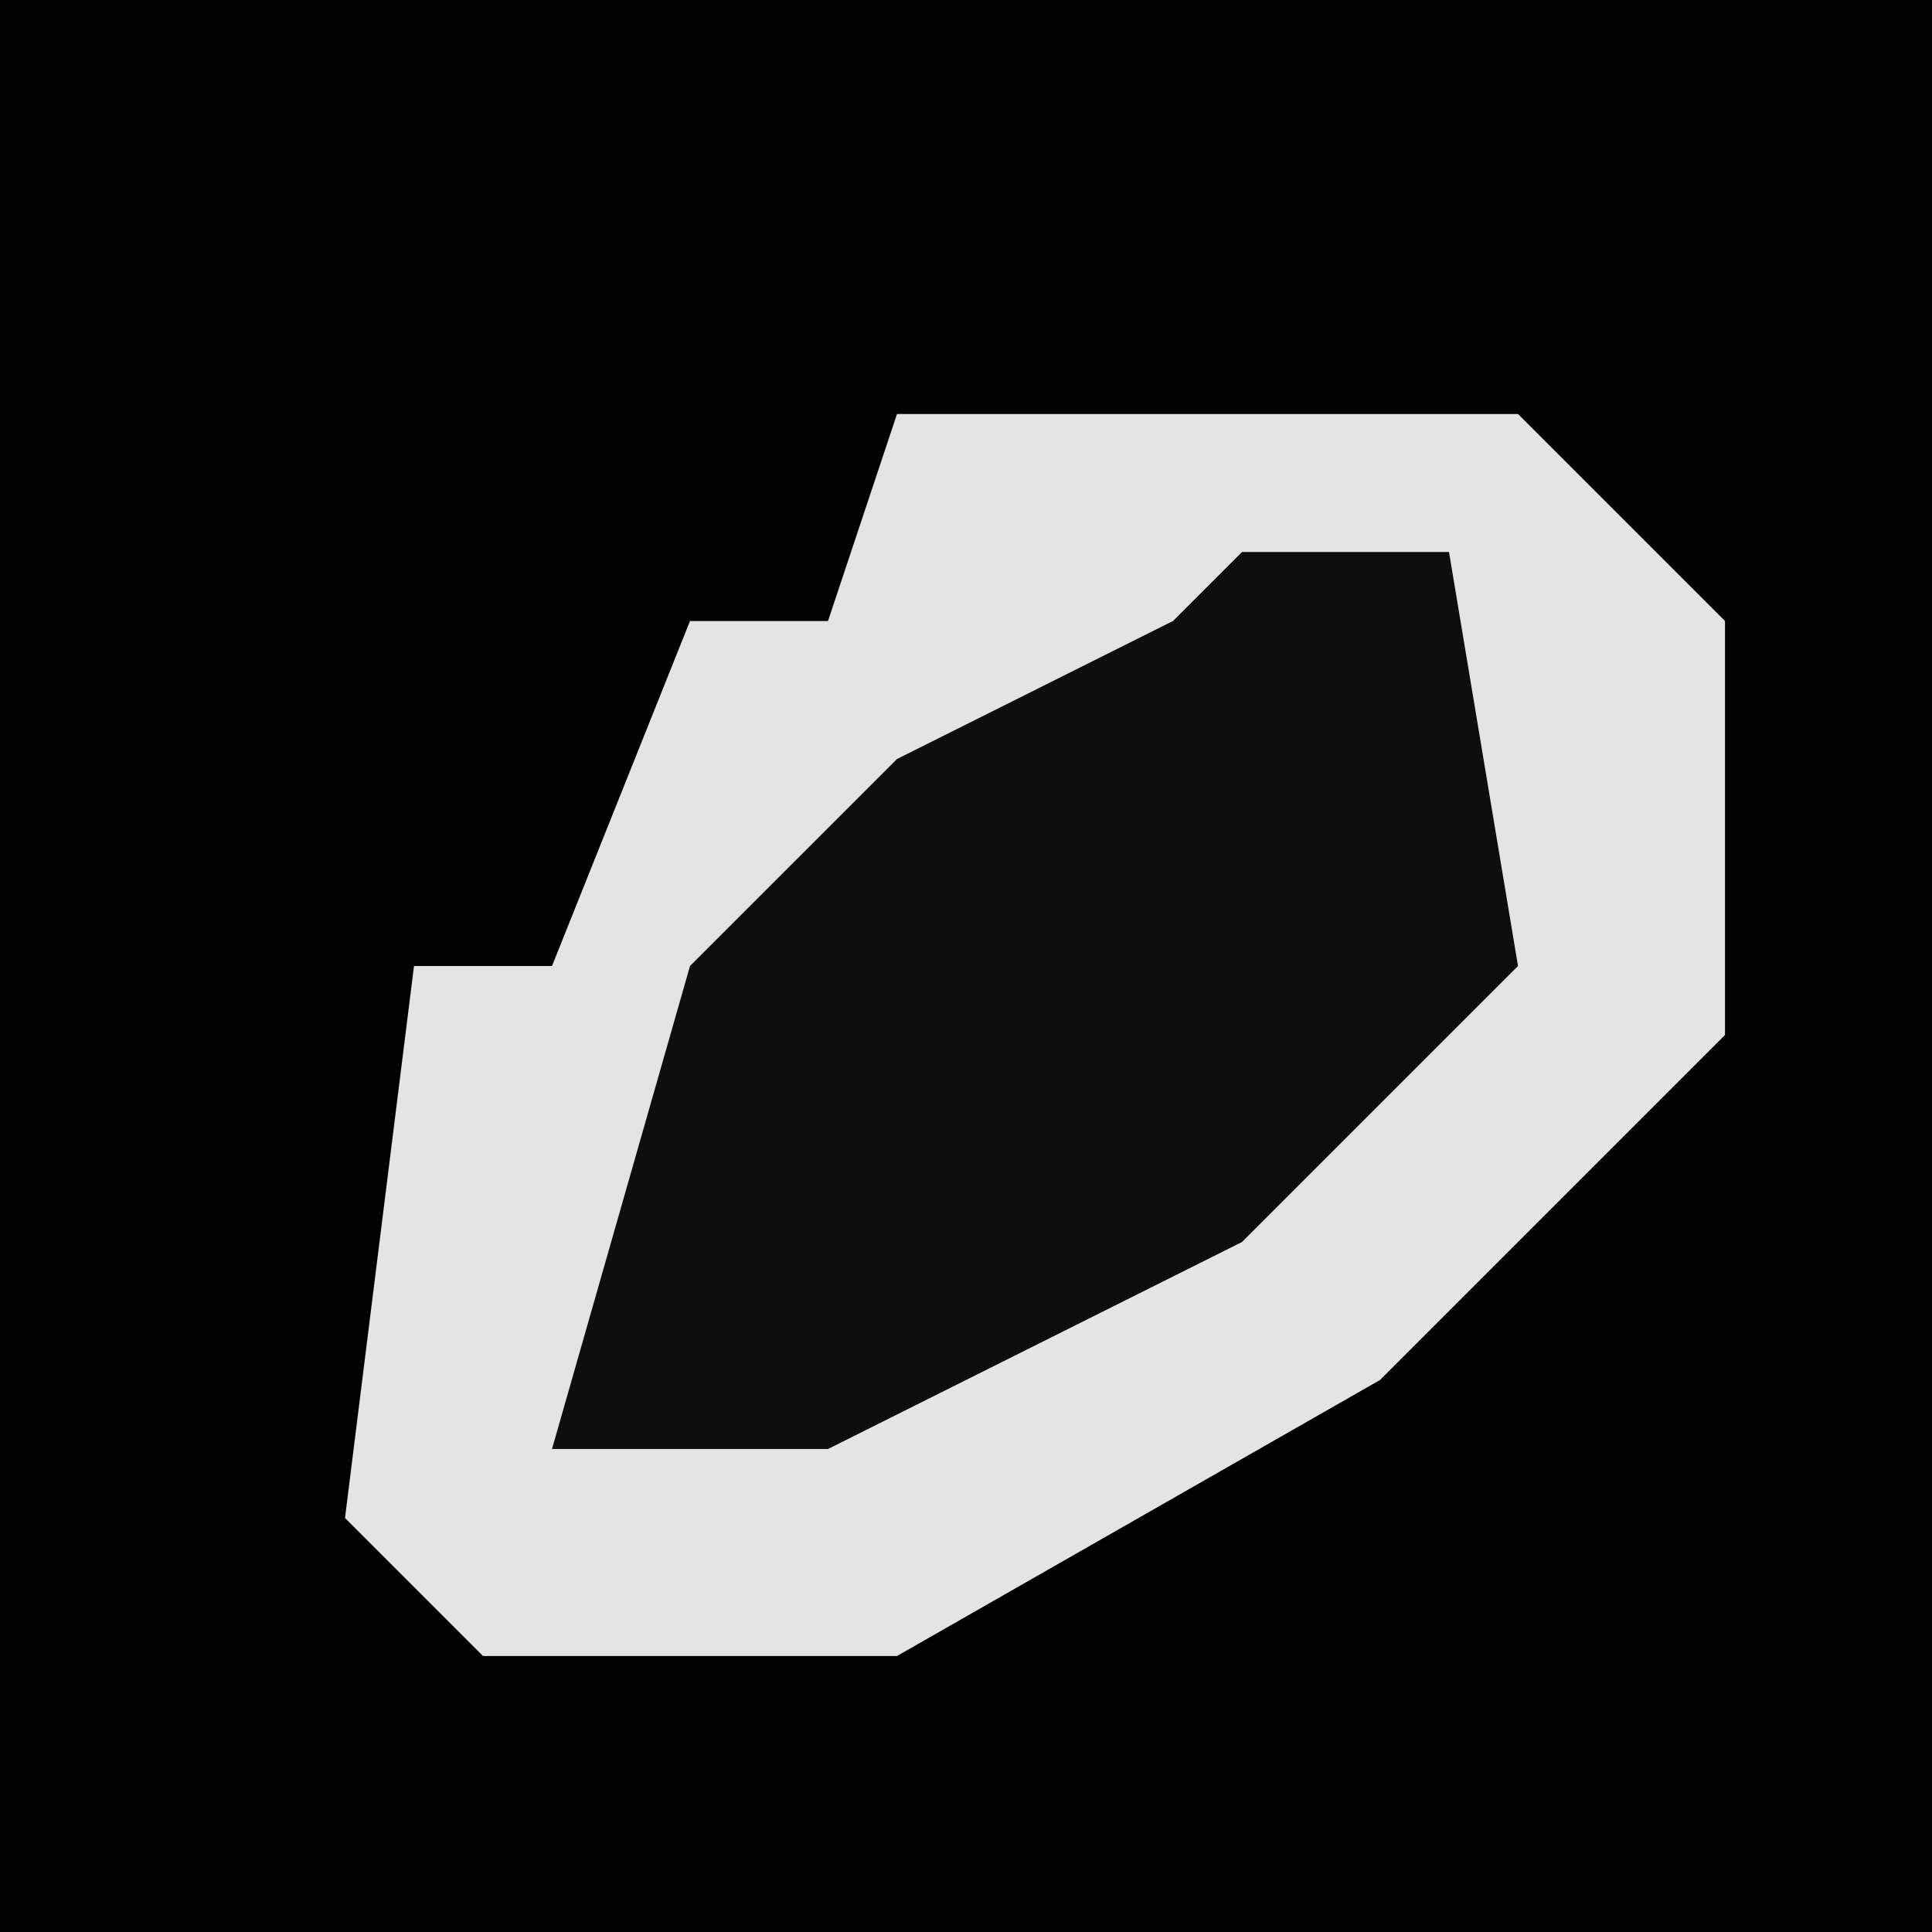 <?xml version="1.0" encoding="UTF-8"?>
<svg version="1.1" xmlns="http://www.w3.org/2000/svg" width="28" height="28">
<path d="M0,0 L28,0 L28,28 L0,28 Z " fill="#020202" transform="translate(0,0)"/>
<path d="M0,0 L9,0 L12,3 L12,9 L7,14 L0,18 L-6,18 L-8,16 L-7,8 L-5,8 L-3,3 L-1,3 Z " fill="#E4E4E4" transform="translate(13,6)"/>
<path d="M0,0 L3,0 L4,6 L0,10 L-6,13 L-10,13 L-8,6 L-5,3 L-1,1 Z " fill="#0E0E0E" transform="translate(18,8)"/>
</svg>
